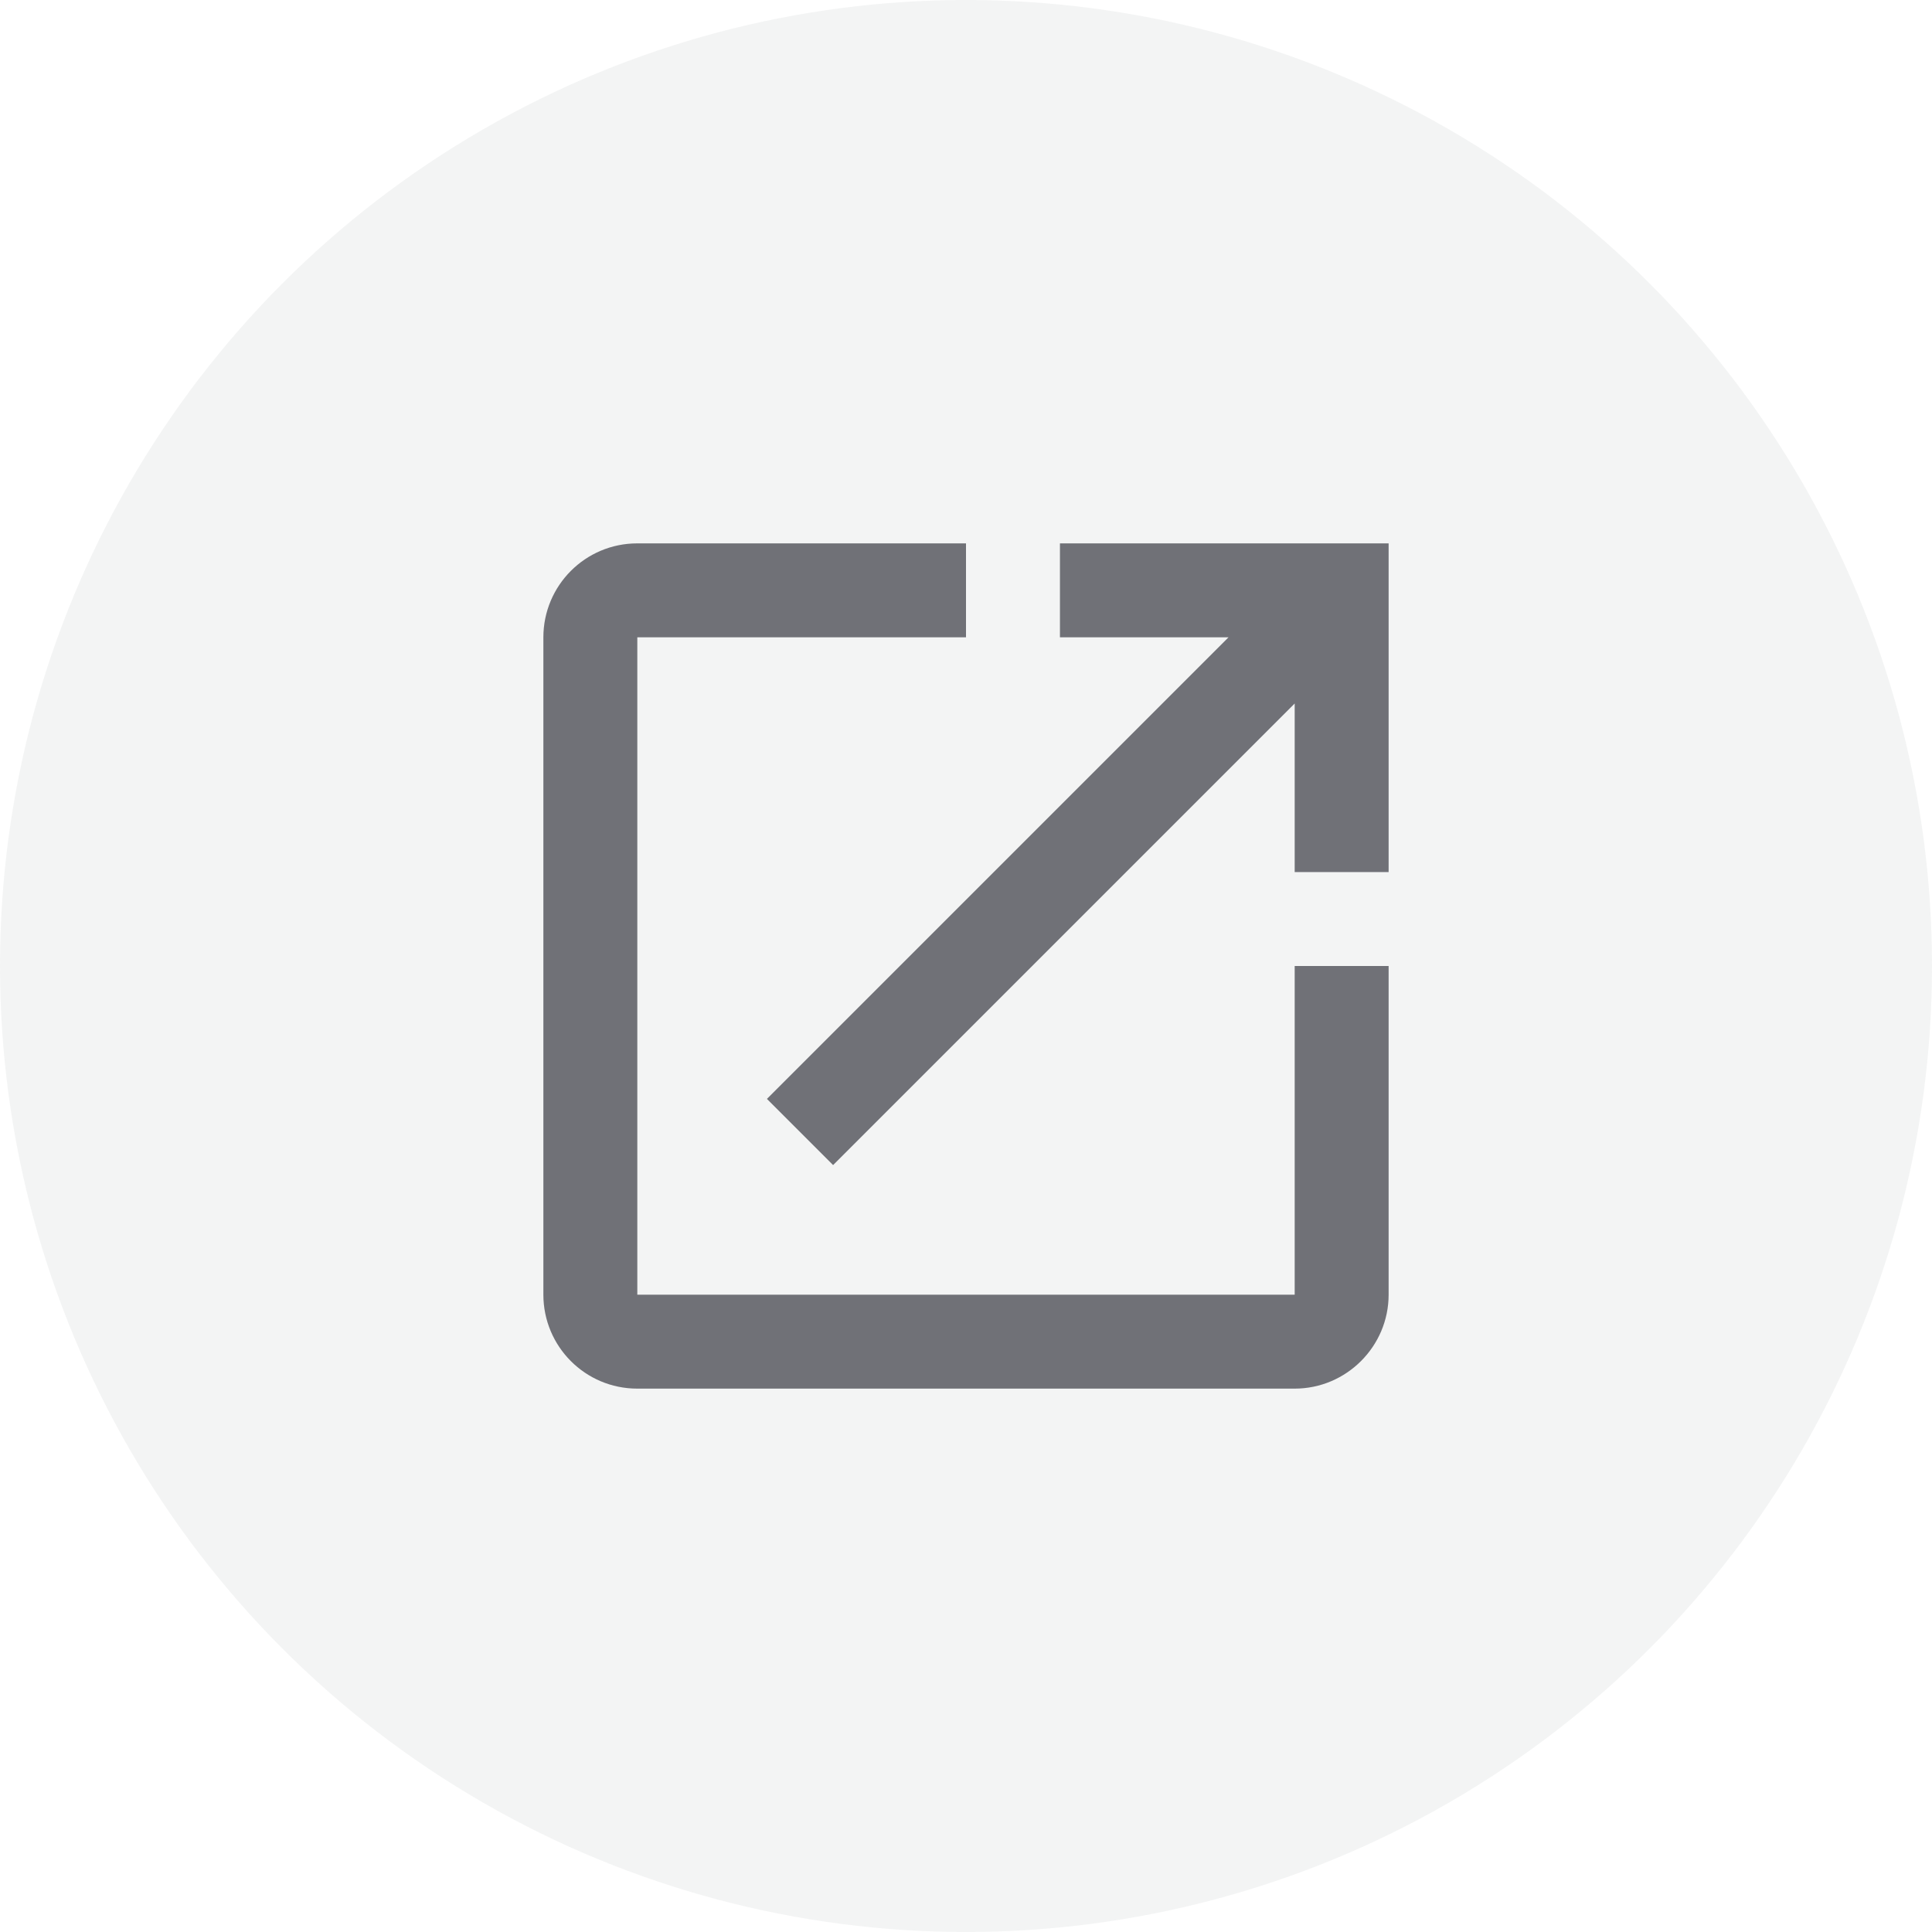 <svg width="24" height="24" viewBox="0 0 24 24" fill="none" xmlns="http://www.w3.org/2000/svg">
<circle cx="12" cy="12" r="12" fill="#707177" fill-opacity="0.08"/>
<path d="M16.083 16.083H7.917V7.917H12V6.75H7.917C7.269 6.75 6.75 7.275 6.75 7.917V16.083C6.75 16.725 7.269 17.25 7.917 17.25H16.083C16.725 17.25 17.25 16.725 17.25 16.083V12H16.083V16.083ZM13.167 6.75V7.917H15.261L9.527 13.651L10.349 14.473L16.083 8.739V10.833H17.25V6.75H13.167Z" fill="#707177"/>
</svg>
